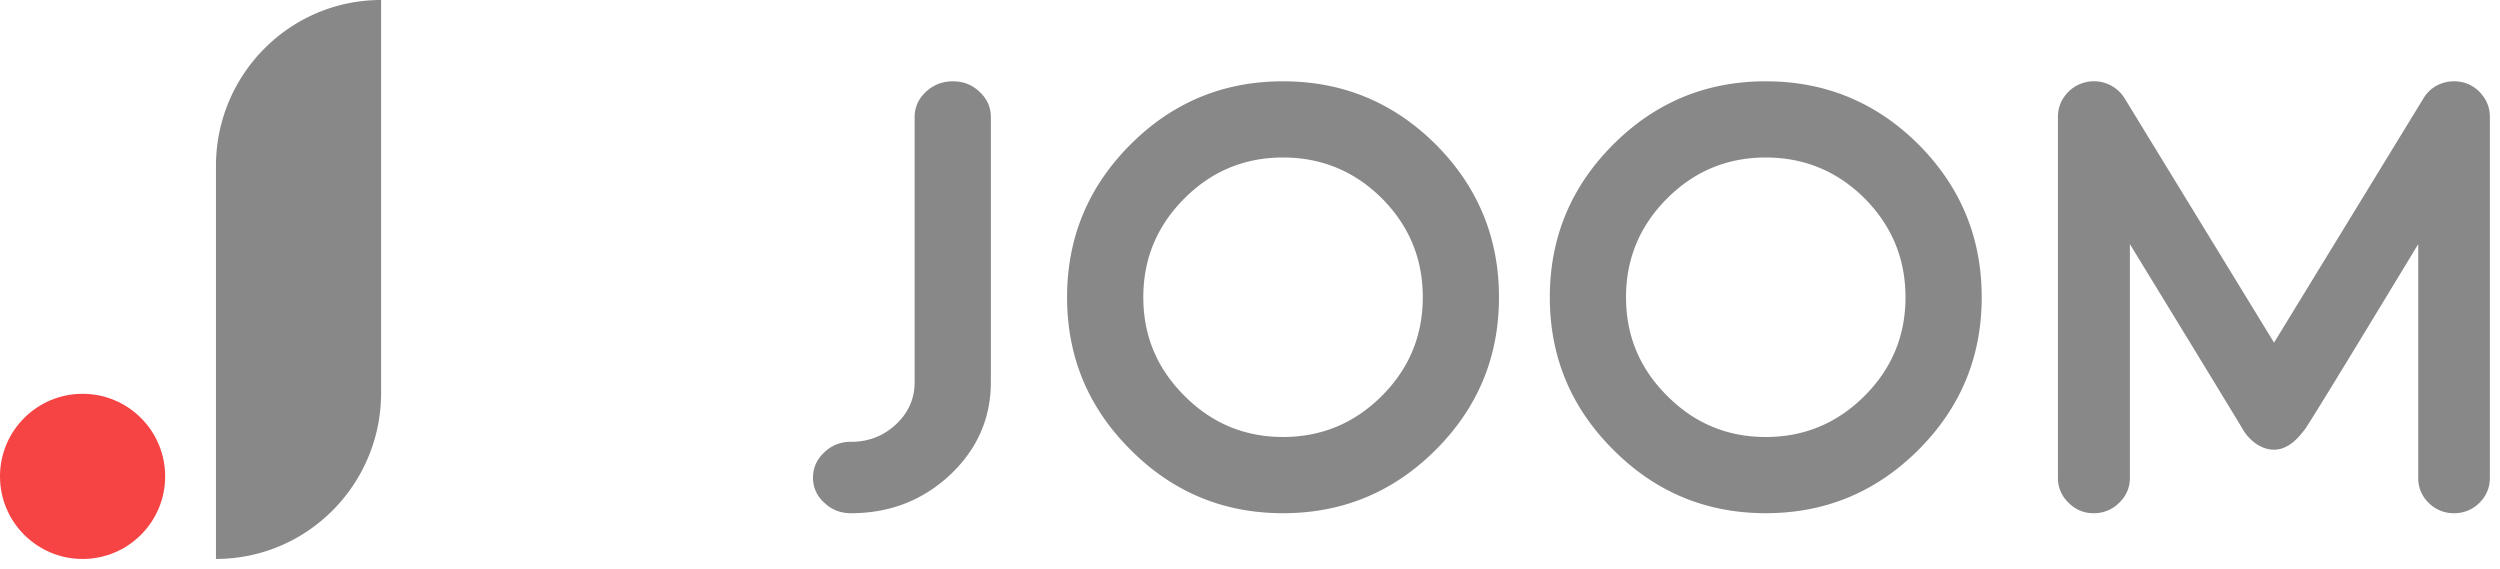 <svg class="logo___E6YPW" width="123px" height="28px" viewBox="0 0 123 28" xmlns="http://www.w3.org/2000/svg" role="img"><title>Joom home page</title><path d="M45 18.804V5.764c0-.485.185-.9.554-1.245.369-.346.812-.519 1.329-.519s.955.173 1.313.519c.37.345.554.76.554 1.244v13.04c0 1.78-.67 3.3-2.01 4.565-1.35 1.255-2.974 1.882-4.873 1.882-.517 0-.955-.173-1.313-.519a1.6 1.6 0 01-.554-1.23c0-.484.185-.899.554-1.244a1.821 1.821 0 011.313-.519c.865 0 1.603-.287 2.215-.86.612-.573.918-1.264.918-2.074zm25.642 3.324c-2.081 2.081-4.587 3.122-7.517 3.122s-5.43-1.04-7.503-3.122c-2.081-2.072-3.122-4.573-3.122-7.503 0-2.93 1.04-5.436 3.122-7.517C57.694 5.036 60.195 4 63.125 4s5.436 1.036 7.517 3.108c2.072 2.081 3.108 4.587 3.108 7.517 0 2.93-1.036 5.43-3.108 7.503zM67.99 9.76c-1.35-1.34-2.972-2.011-4.864-2.011s-3.509.67-4.85 2.011c-1.35 1.35-2.025 2.972-2.025 4.864s.675 3.509 2.025 4.85c1.341 1.35 2.958 2.025 4.85 2.025 1.892 0 3.514-.675 4.864-2.025 1.34-1.341 2.011-2.958 2.011-4.85 0-1.892-.67-3.514-2.011-4.864zm26.403 12.367c-2.081 2.081-4.587 3.122-7.517 3.122s-5.43-1.04-7.503-3.122c-2.081-2.072-3.122-4.573-3.122-7.503 0-2.93 1.04-5.436 3.122-7.517C81.444 5.036 83.945 4 86.875 4s5.436 1.036 7.517 3.108c2.072 2.081 3.108 4.587 3.108 7.517 0 2.93-1.036 5.43-3.108 7.503zM91.74 9.76c-1.35-1.34-2.972-2.011-4.864-2.011s-3.509.67-4.85 2.011C80.675 11.111 80 12.733 80 14.625s.675 3.509 2.025 4.85c1.341 1.35 2.958 2.025 4.85 2.025 1.892 0 3.514-.675 4.864-2.025 1.34-1.341 2.011-2.958 2.011-4.85 0-1.892-.67-3.514-2.011-4.864zm18.605 11.364c-.14-.25-1.993-3.288-5.555-9.114v11.495c0 .483-.174.892-.522 1.227a1.72 1.72 0 01-1.255.517 1.67 1.67 0 01-1.24-.517 1.636 1.636 0 01-.522-1.227V5.746c0-.394.12-.744.358-1.05.24-.314.553-.526.941-.634a1.775 1.775 0 011.986.783l7.347 12.012 7.348-12.012c.199-.335.482-.577.85-.724a1.86 1.86 0 011.136-.06c.378.109.687.32.926.636.239.305.358.655.358 1.049v17.76c0 .483-.17.892-.508 1.227a1.72 1.72 0 01-1.254.517 1.72 1.72 0 01-1.255-.517 1.66 1.66 0 01-.507-1.227V12.011c-3.528 5.826-5.385 8.86-5.57 9.102-.278.363-.781 1.012-1.531 1.012s-1.319-.625-1.53-1zM18.75 19.333c0 4.51-3.638 8.167-8.125 8.167V8.167C10.625 3.657 14.263 0 18.75 0v19.333z" fill="#888888"></path><circle fill="#F64343" cx="4.063" cy="23.438" r="4.063"></circle></svg>